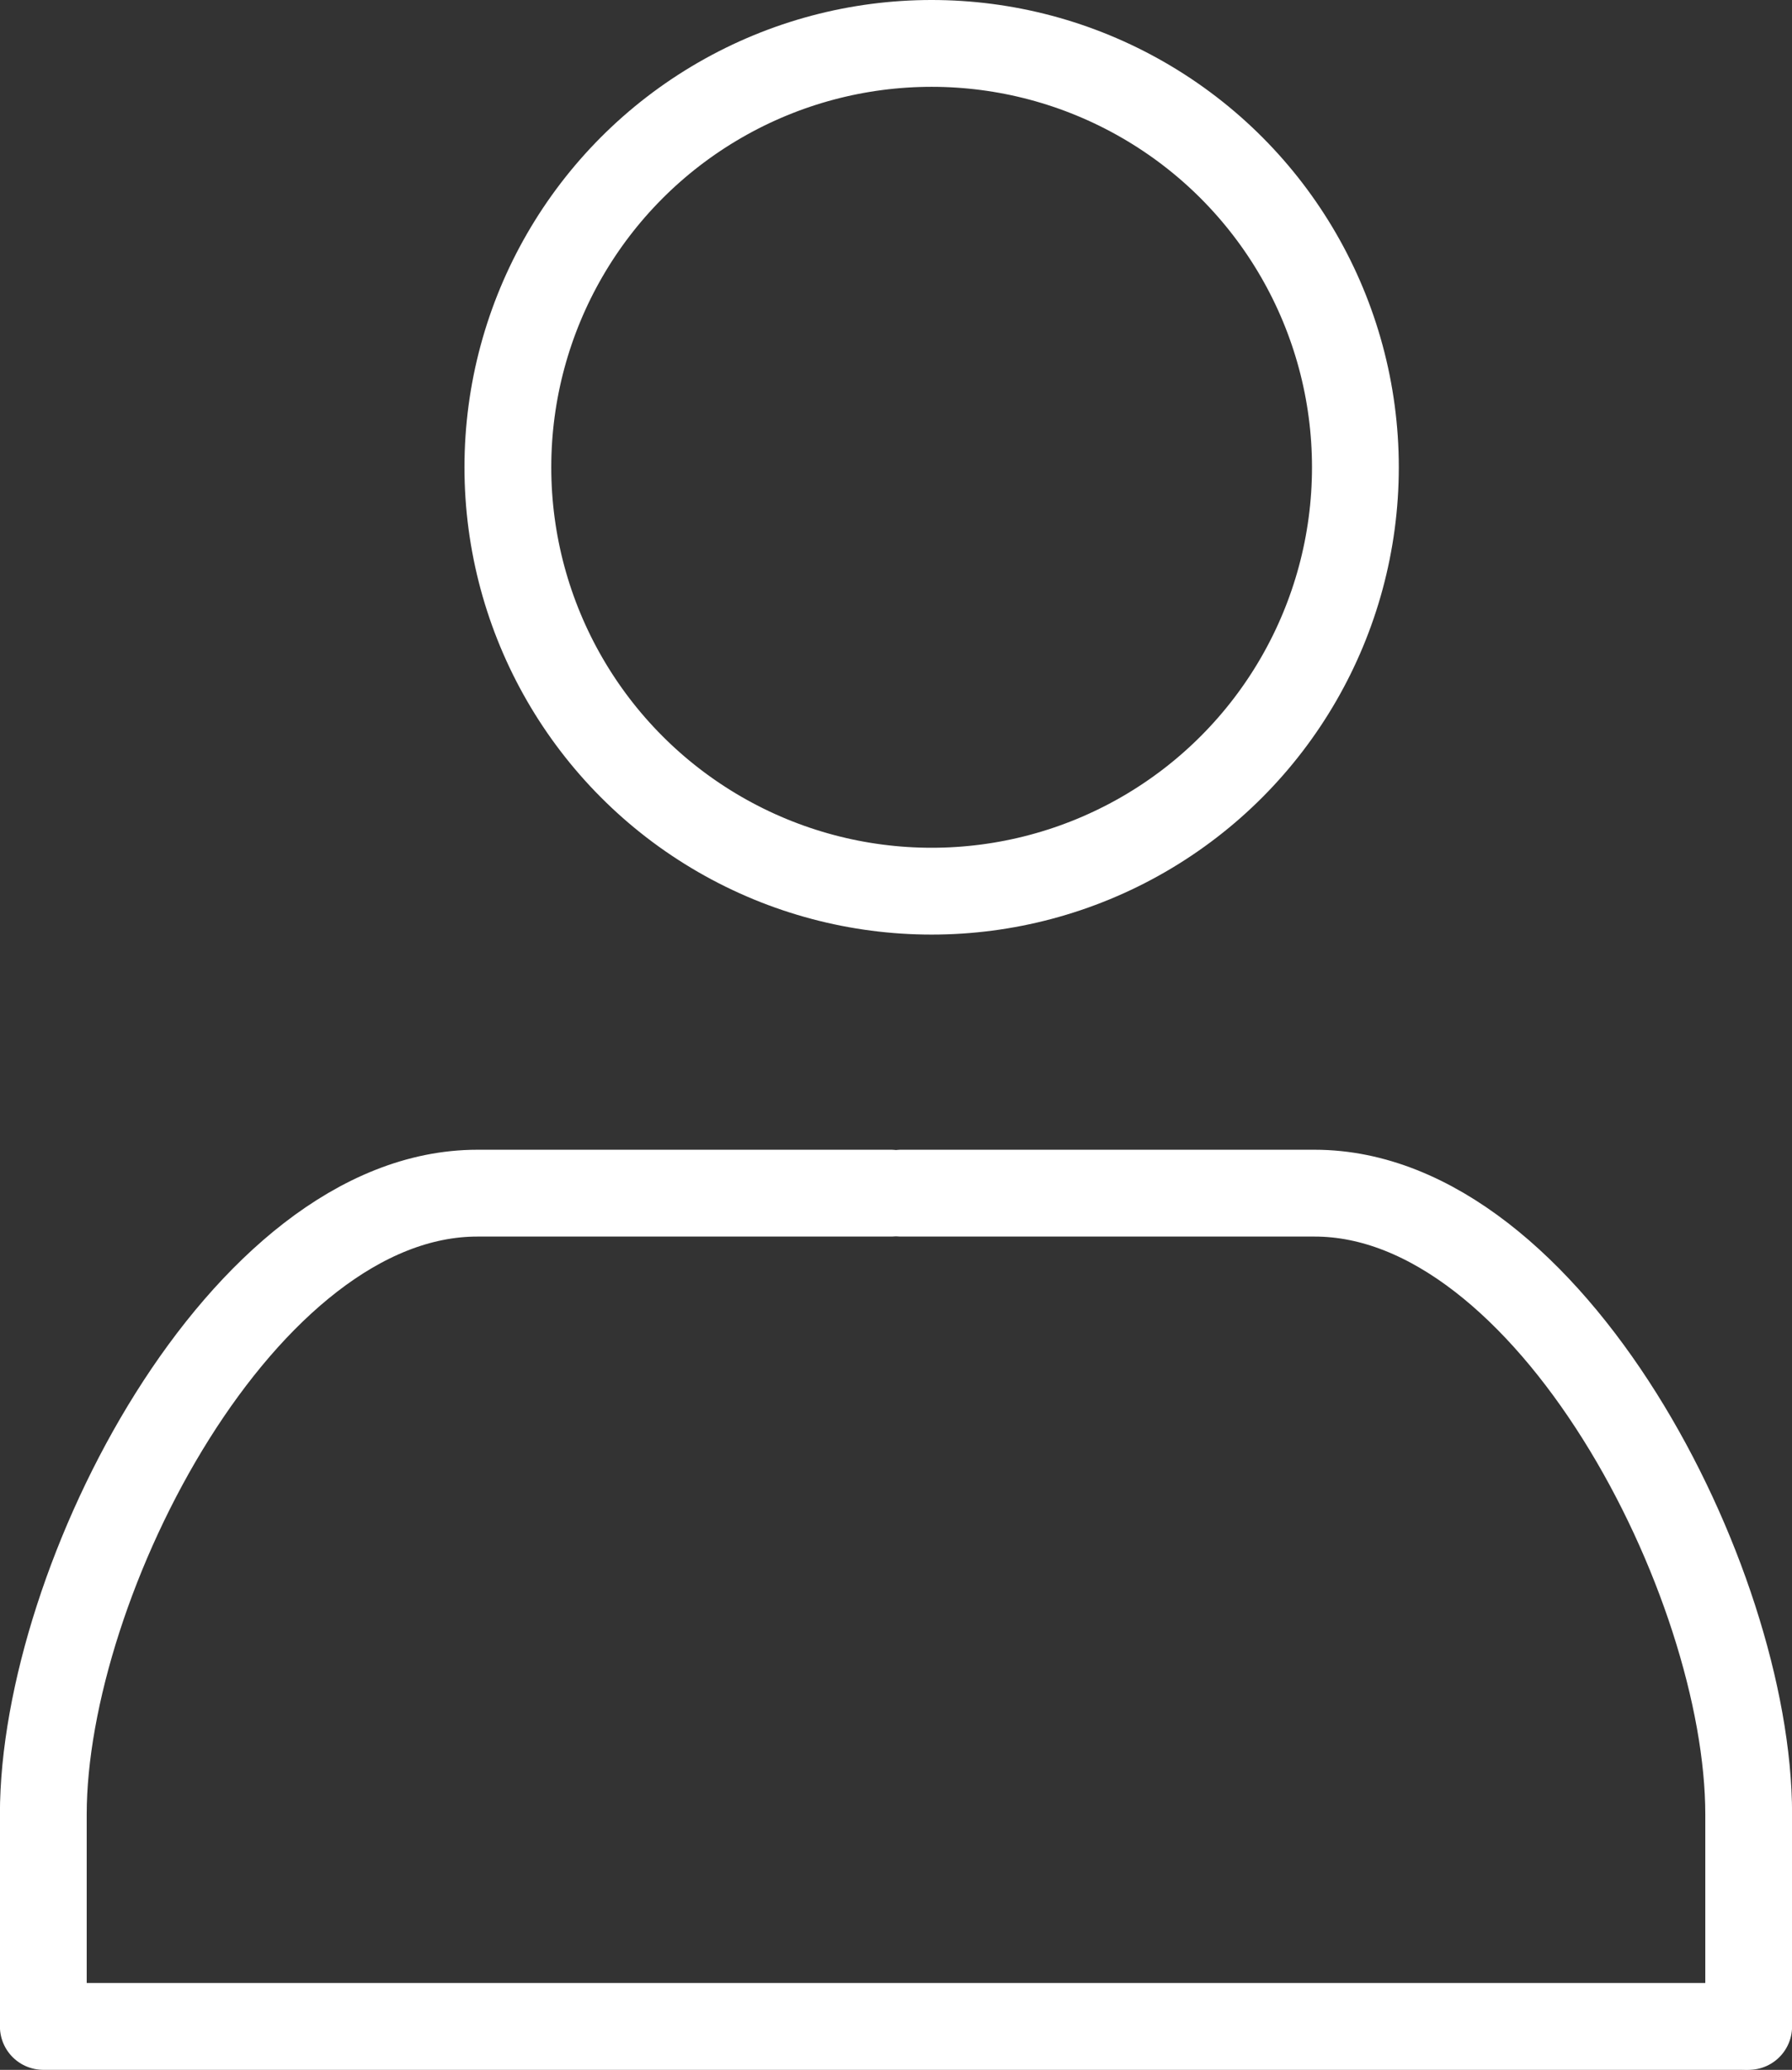 <svg xmlns="http://www.w3.org/2000/svg" width="20.645" height="23.839" viewBox="0 0 20.645 23.839">
  <rect x="0" y="0" width="20.645" height="23.839" fill="#333333" stroke="none"/>
  <g id="Group_3818" data-name="Group 3818" transform="translate(0.5 0.5)">
    <g id="Group_3815" data-name="Group 3815" transform="translate(0 13.242)">
      <path id="Path_20393" data-name="Path 20393" d="M96.338,423.513H91.573c-2.7,0-5,4.46-5,7.155v2.442h19.592" transform="translate(-86.574 -423.513)" fill="none" stroke="#fff" stroke-linecap="round" stroke-linejoin="round" stroke-width="1"/>
      <path id="Path_20394" data-name="Path 20394" d="M95.275,423.513h4.765c2.7,0,5,4.46,5,7.155v2.442" transform="translate(-85.394 -423.513)" fill="none" stroke="#fff" stroke-linecap="round" stroke-linejoin="round" stroke-width="1"/>
    </g>
    <ellipse id="Ellipse_754" data-name="Ellipse 754" cx="4.882" cy="4.882" rx="4.882" ry="4.882" transform="translate(5.351)" fill="none" stroke="#fff" stroke-linecap="round" stroke-linejoin="round" stroke-width="1"/>
  </g>
</svg>
